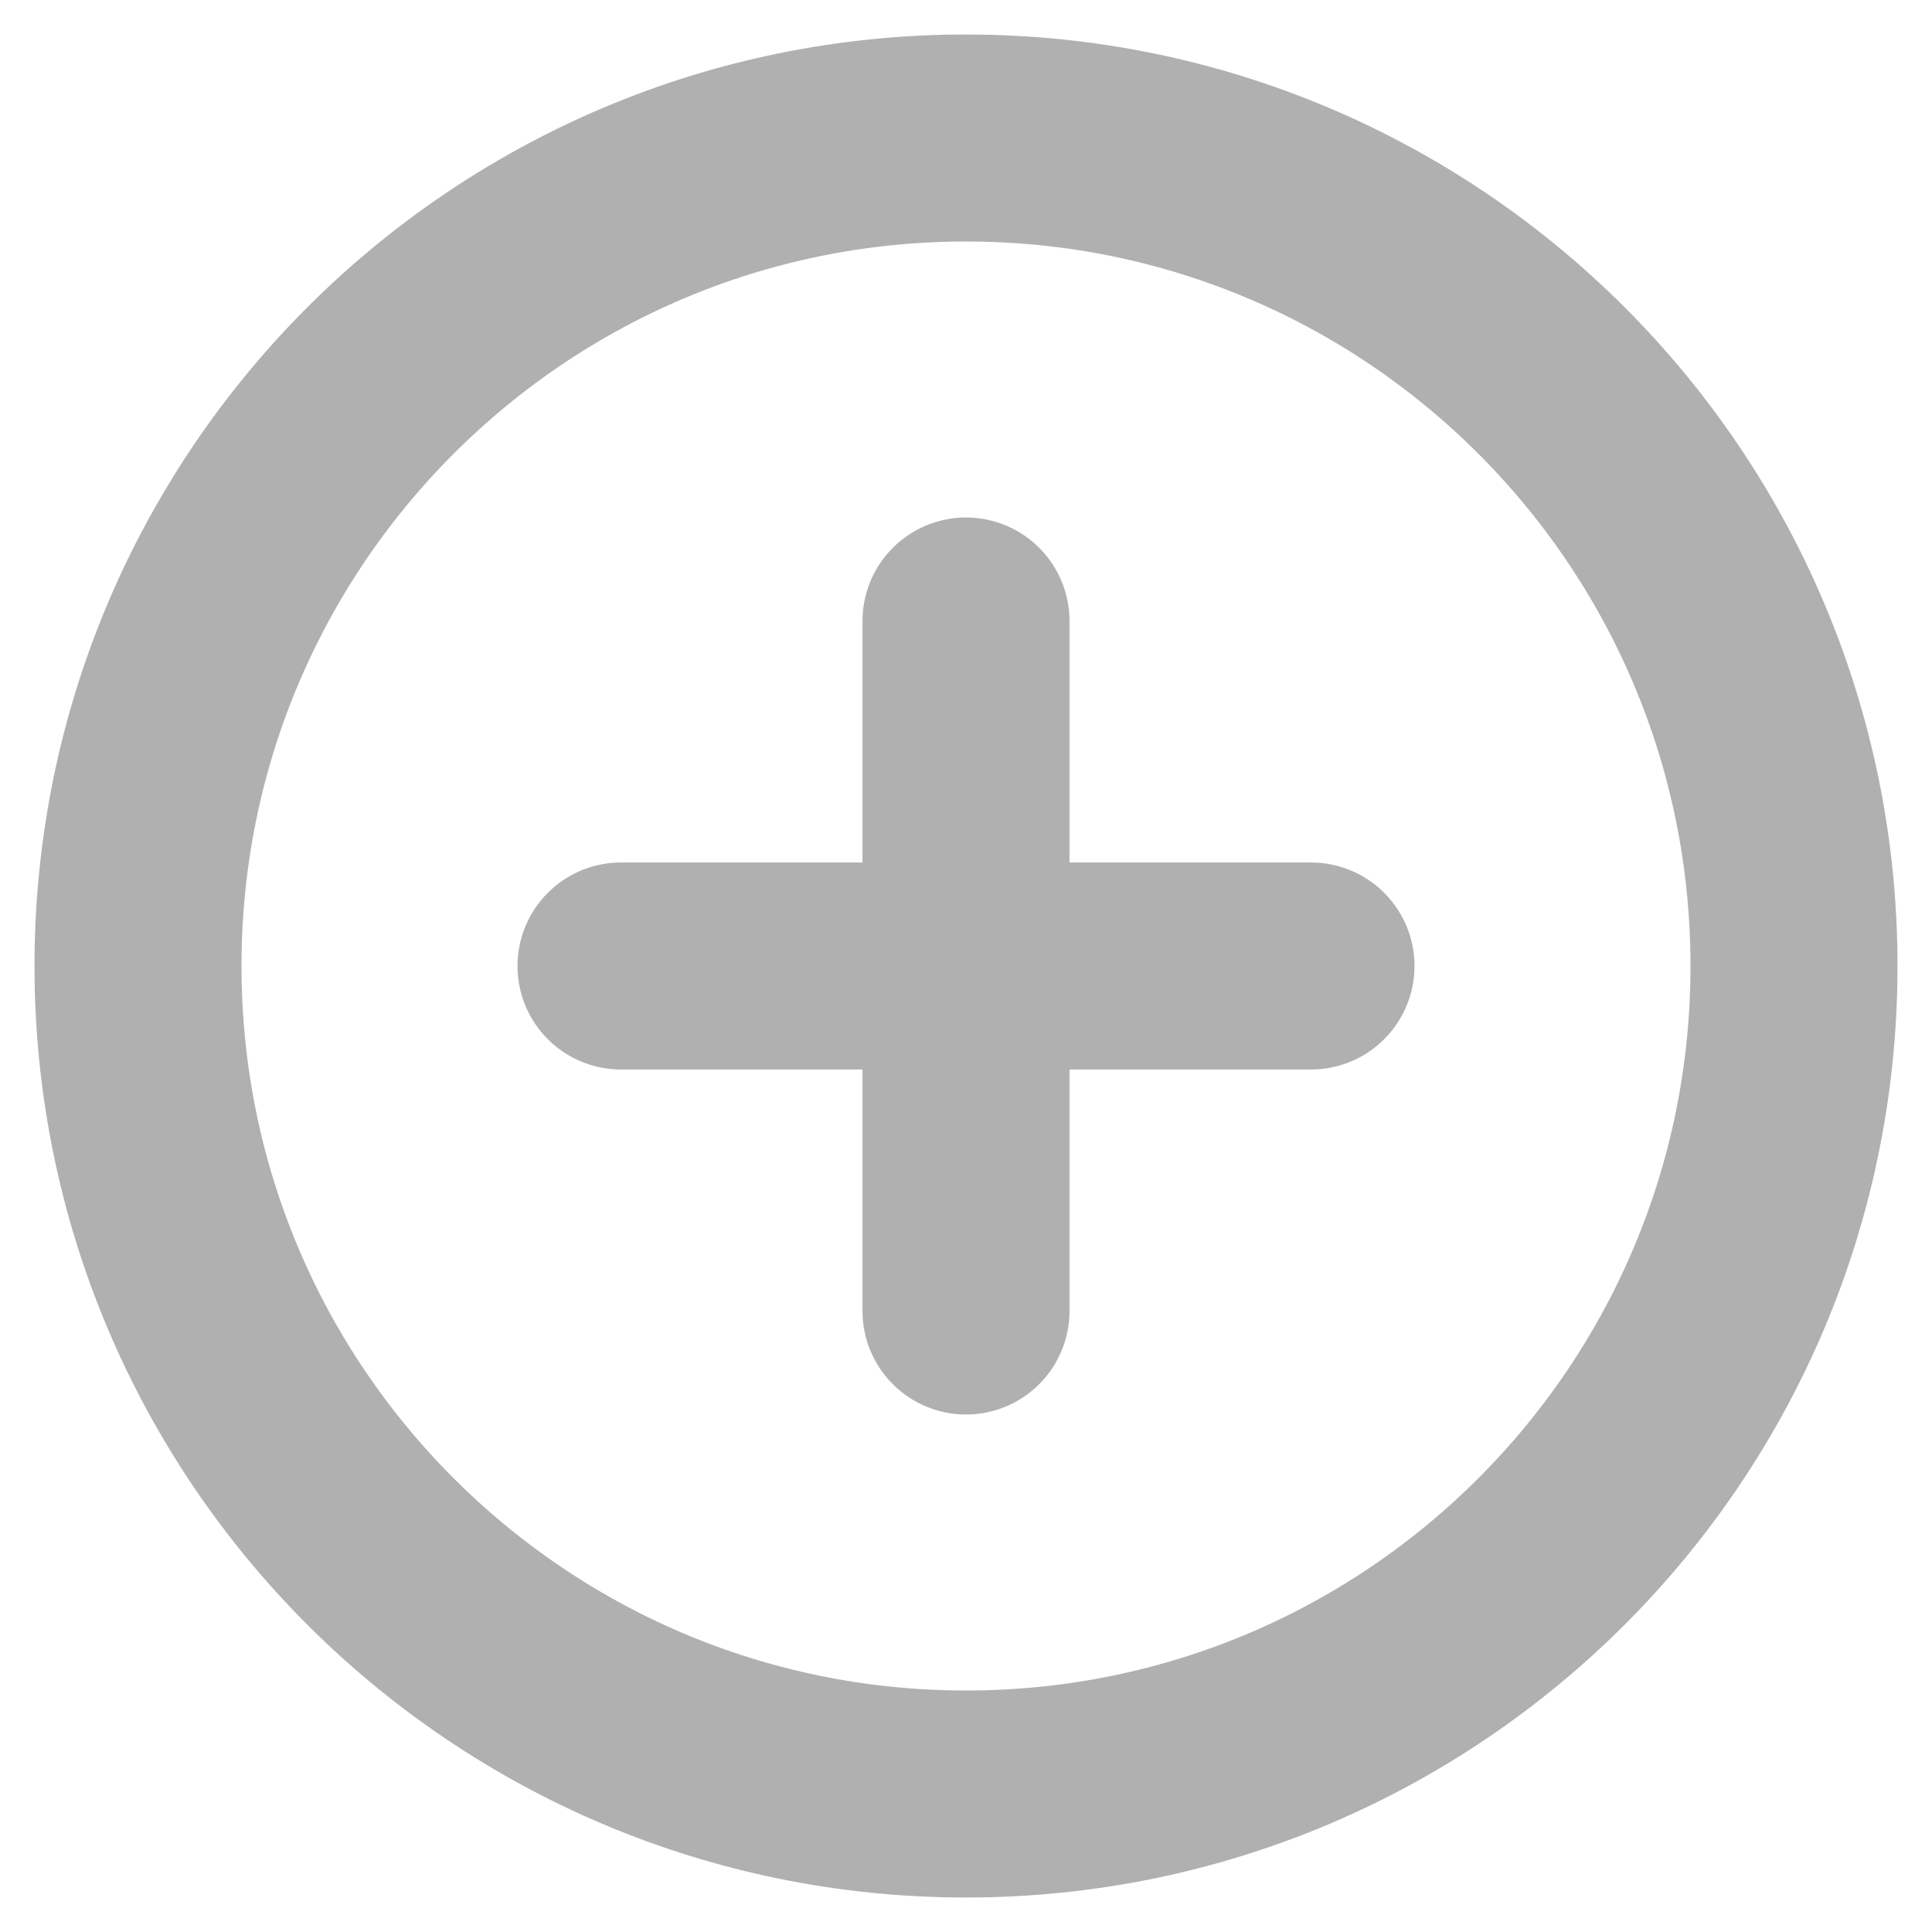 <svg width="14" height="14" viewBox="0 0 14 14" fill="none" xmlns="http://www.w3.org/2000/svg">
<path d="M7 13C10.314 13 13 10.314 13 7C13 3.686 10.314 1 7 1C3.686 1 1 3.686 1 7C1 10.314 3.686 13 7 13Z" stroke="#B0B0B0" stroke-width="1.5" stroke-miterlimit="10"/>
<path d="M4.5 7H9.5" stroke="#B0B0B0" stroke-width="1.5" stroke-linecap="round" stroke-linejoin="round"/>
<path d="M7 4.5V9.5" stroke="#B0B0B0" stroke-width="1.5" stroke-linecap="round" stroke-linejoin="round"/>
</svg>
